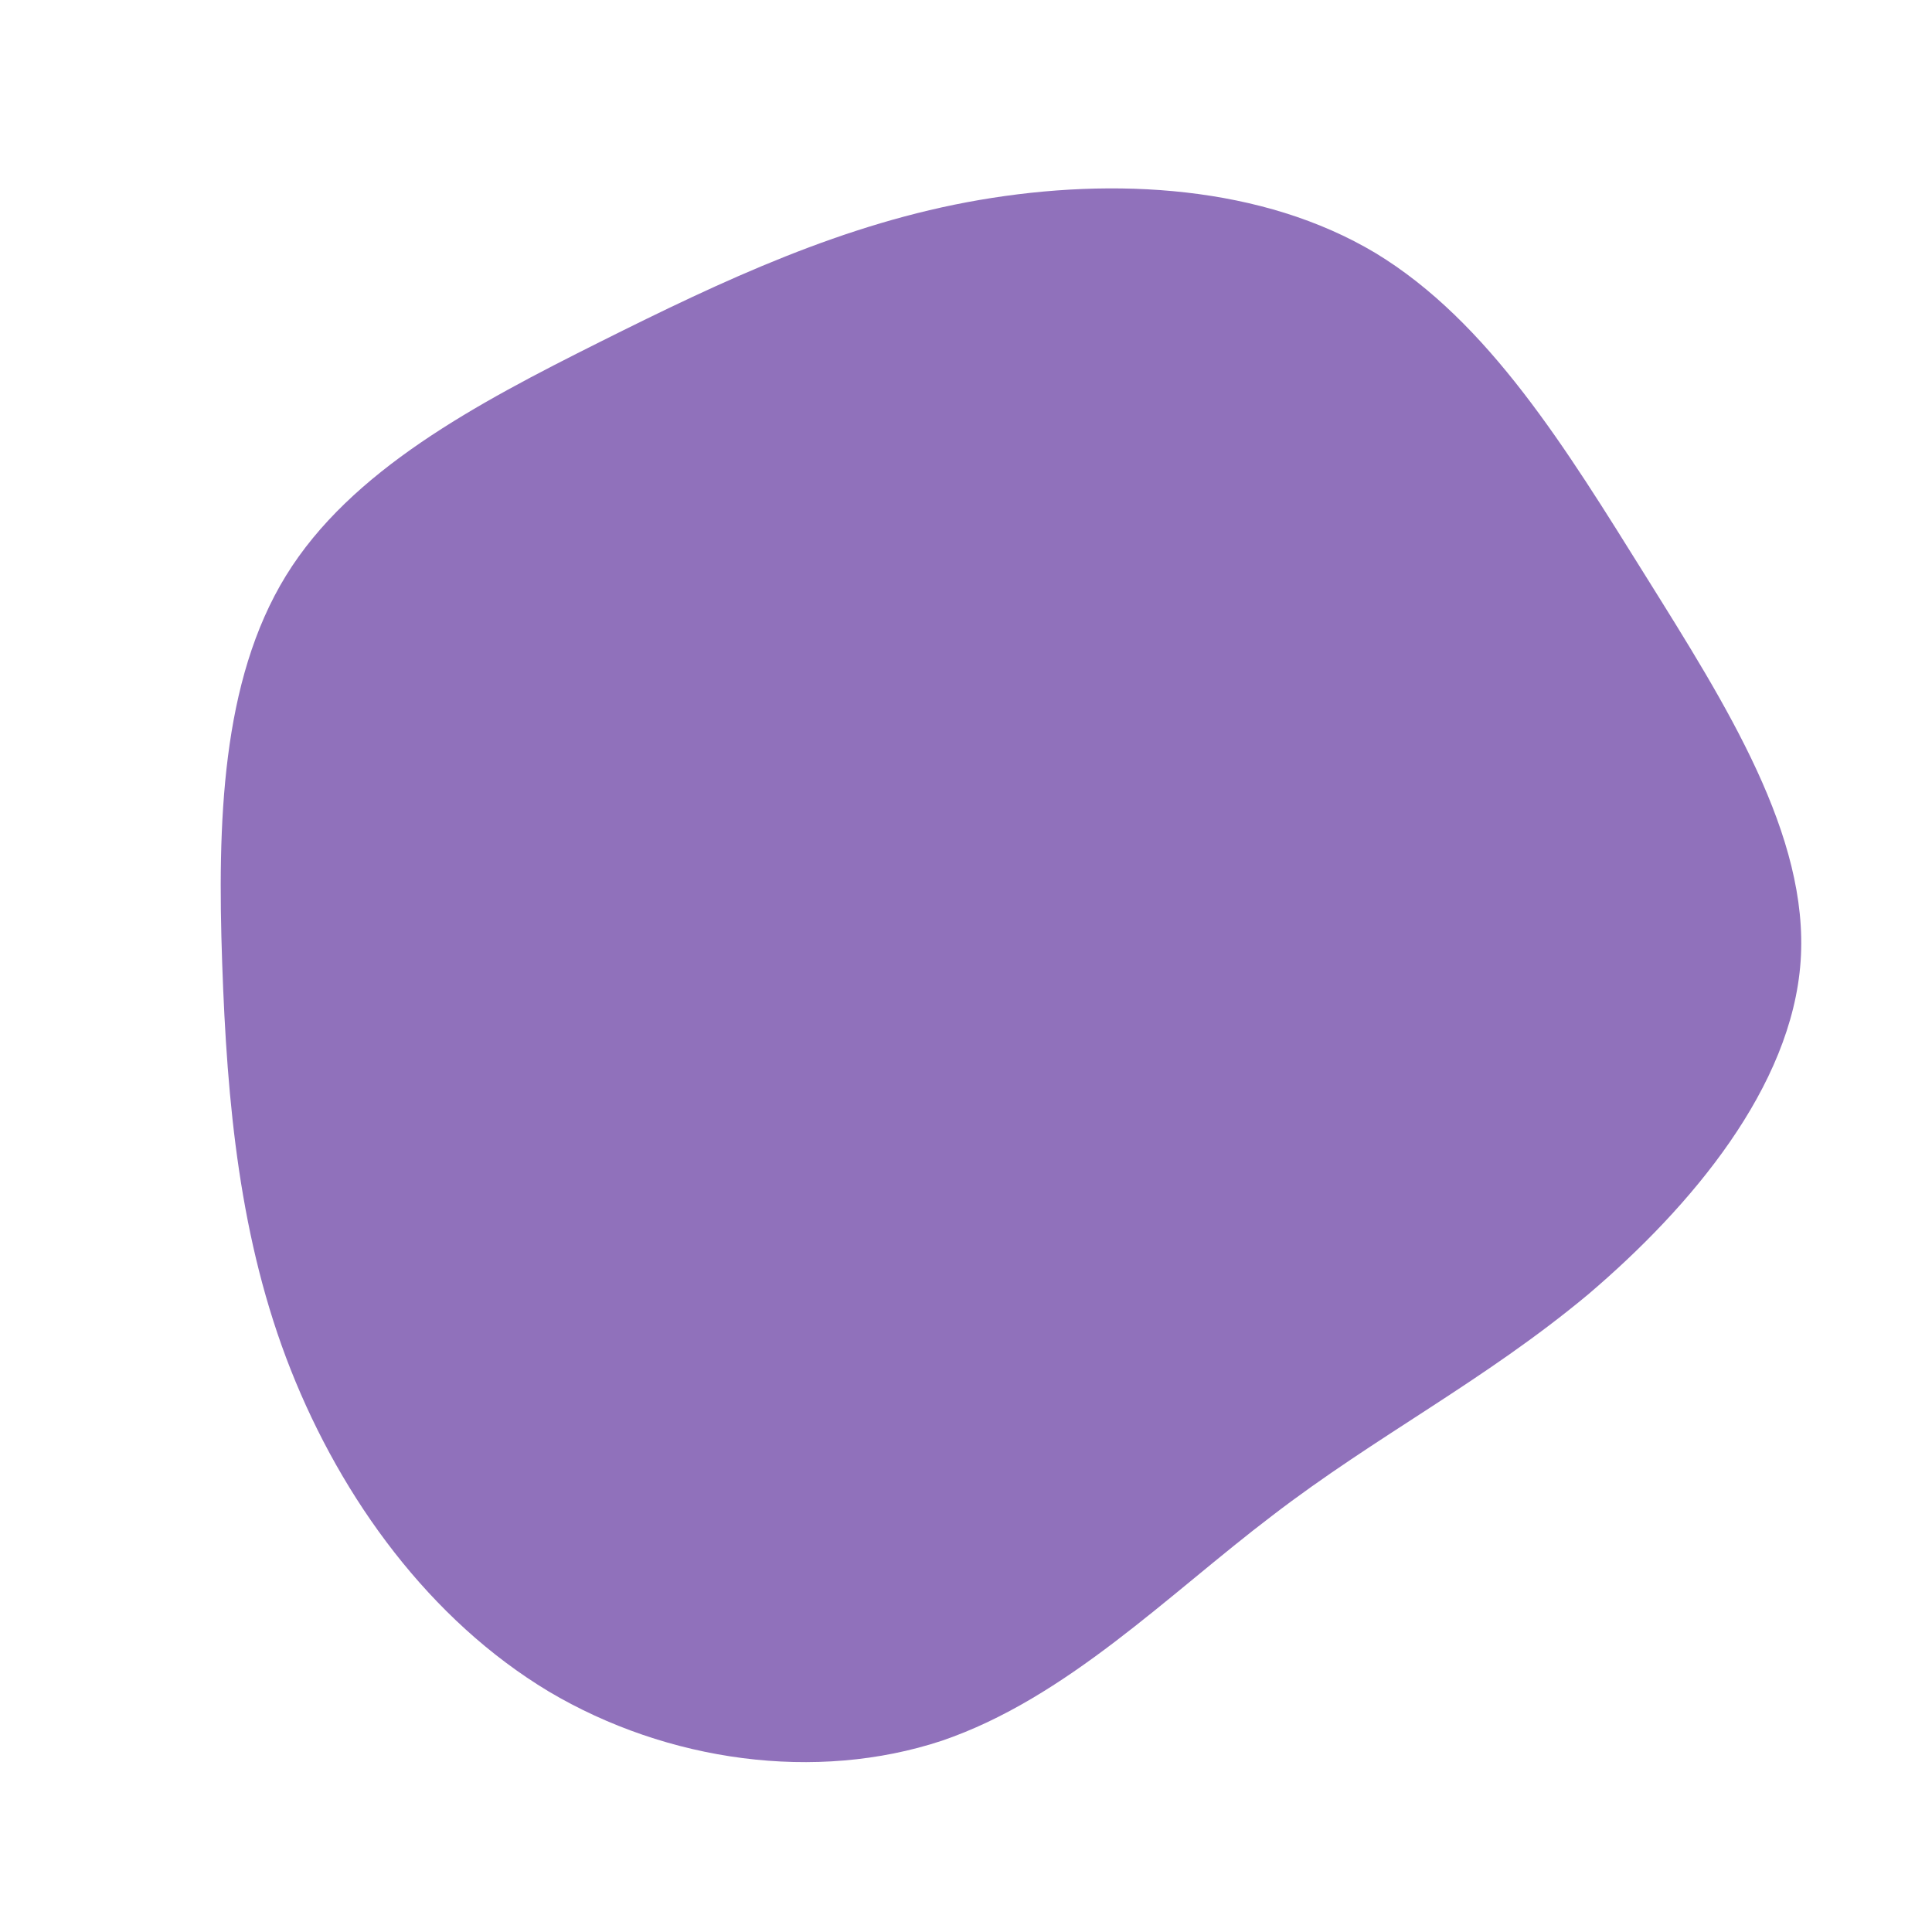 <svg viewBox="0 0 200 200" xmlns="http://www.w3.org/2000/svg">
    <path fill="#9071BB"
        d="M42.4,-73.8C54.1,-66.7,62.1,-53.6,70.4,-40.3C78.7,-27,87.3,-13.5,86.4,-0.5C85.5,12.5,75.1,24.9,64.4,34C53.6,43,42.5,48.6,31.7,56.9C20.9,65.1,10.4,75.8,-2.5,80.2C-15.5,84.5,-30.9,82.4,-43.2,75.1C-55.5,67.7,-64.6,55.2,-69.9,41.8C-75.2,28.4,-76.5,14.2,-77,-0.3C-77.5,-14.8,-77.1,-29.5,-70.4,-40.4C-63.7,-51.3,-50.7,-58.2,-37.9,-64.6C-25.1,-71,-12.6,-76.9,1.4,-79.3C15.4,-81.7,30.7,-80.8,42.4,-73.8Z"
        transform="translate(100 100)" />
</svg>